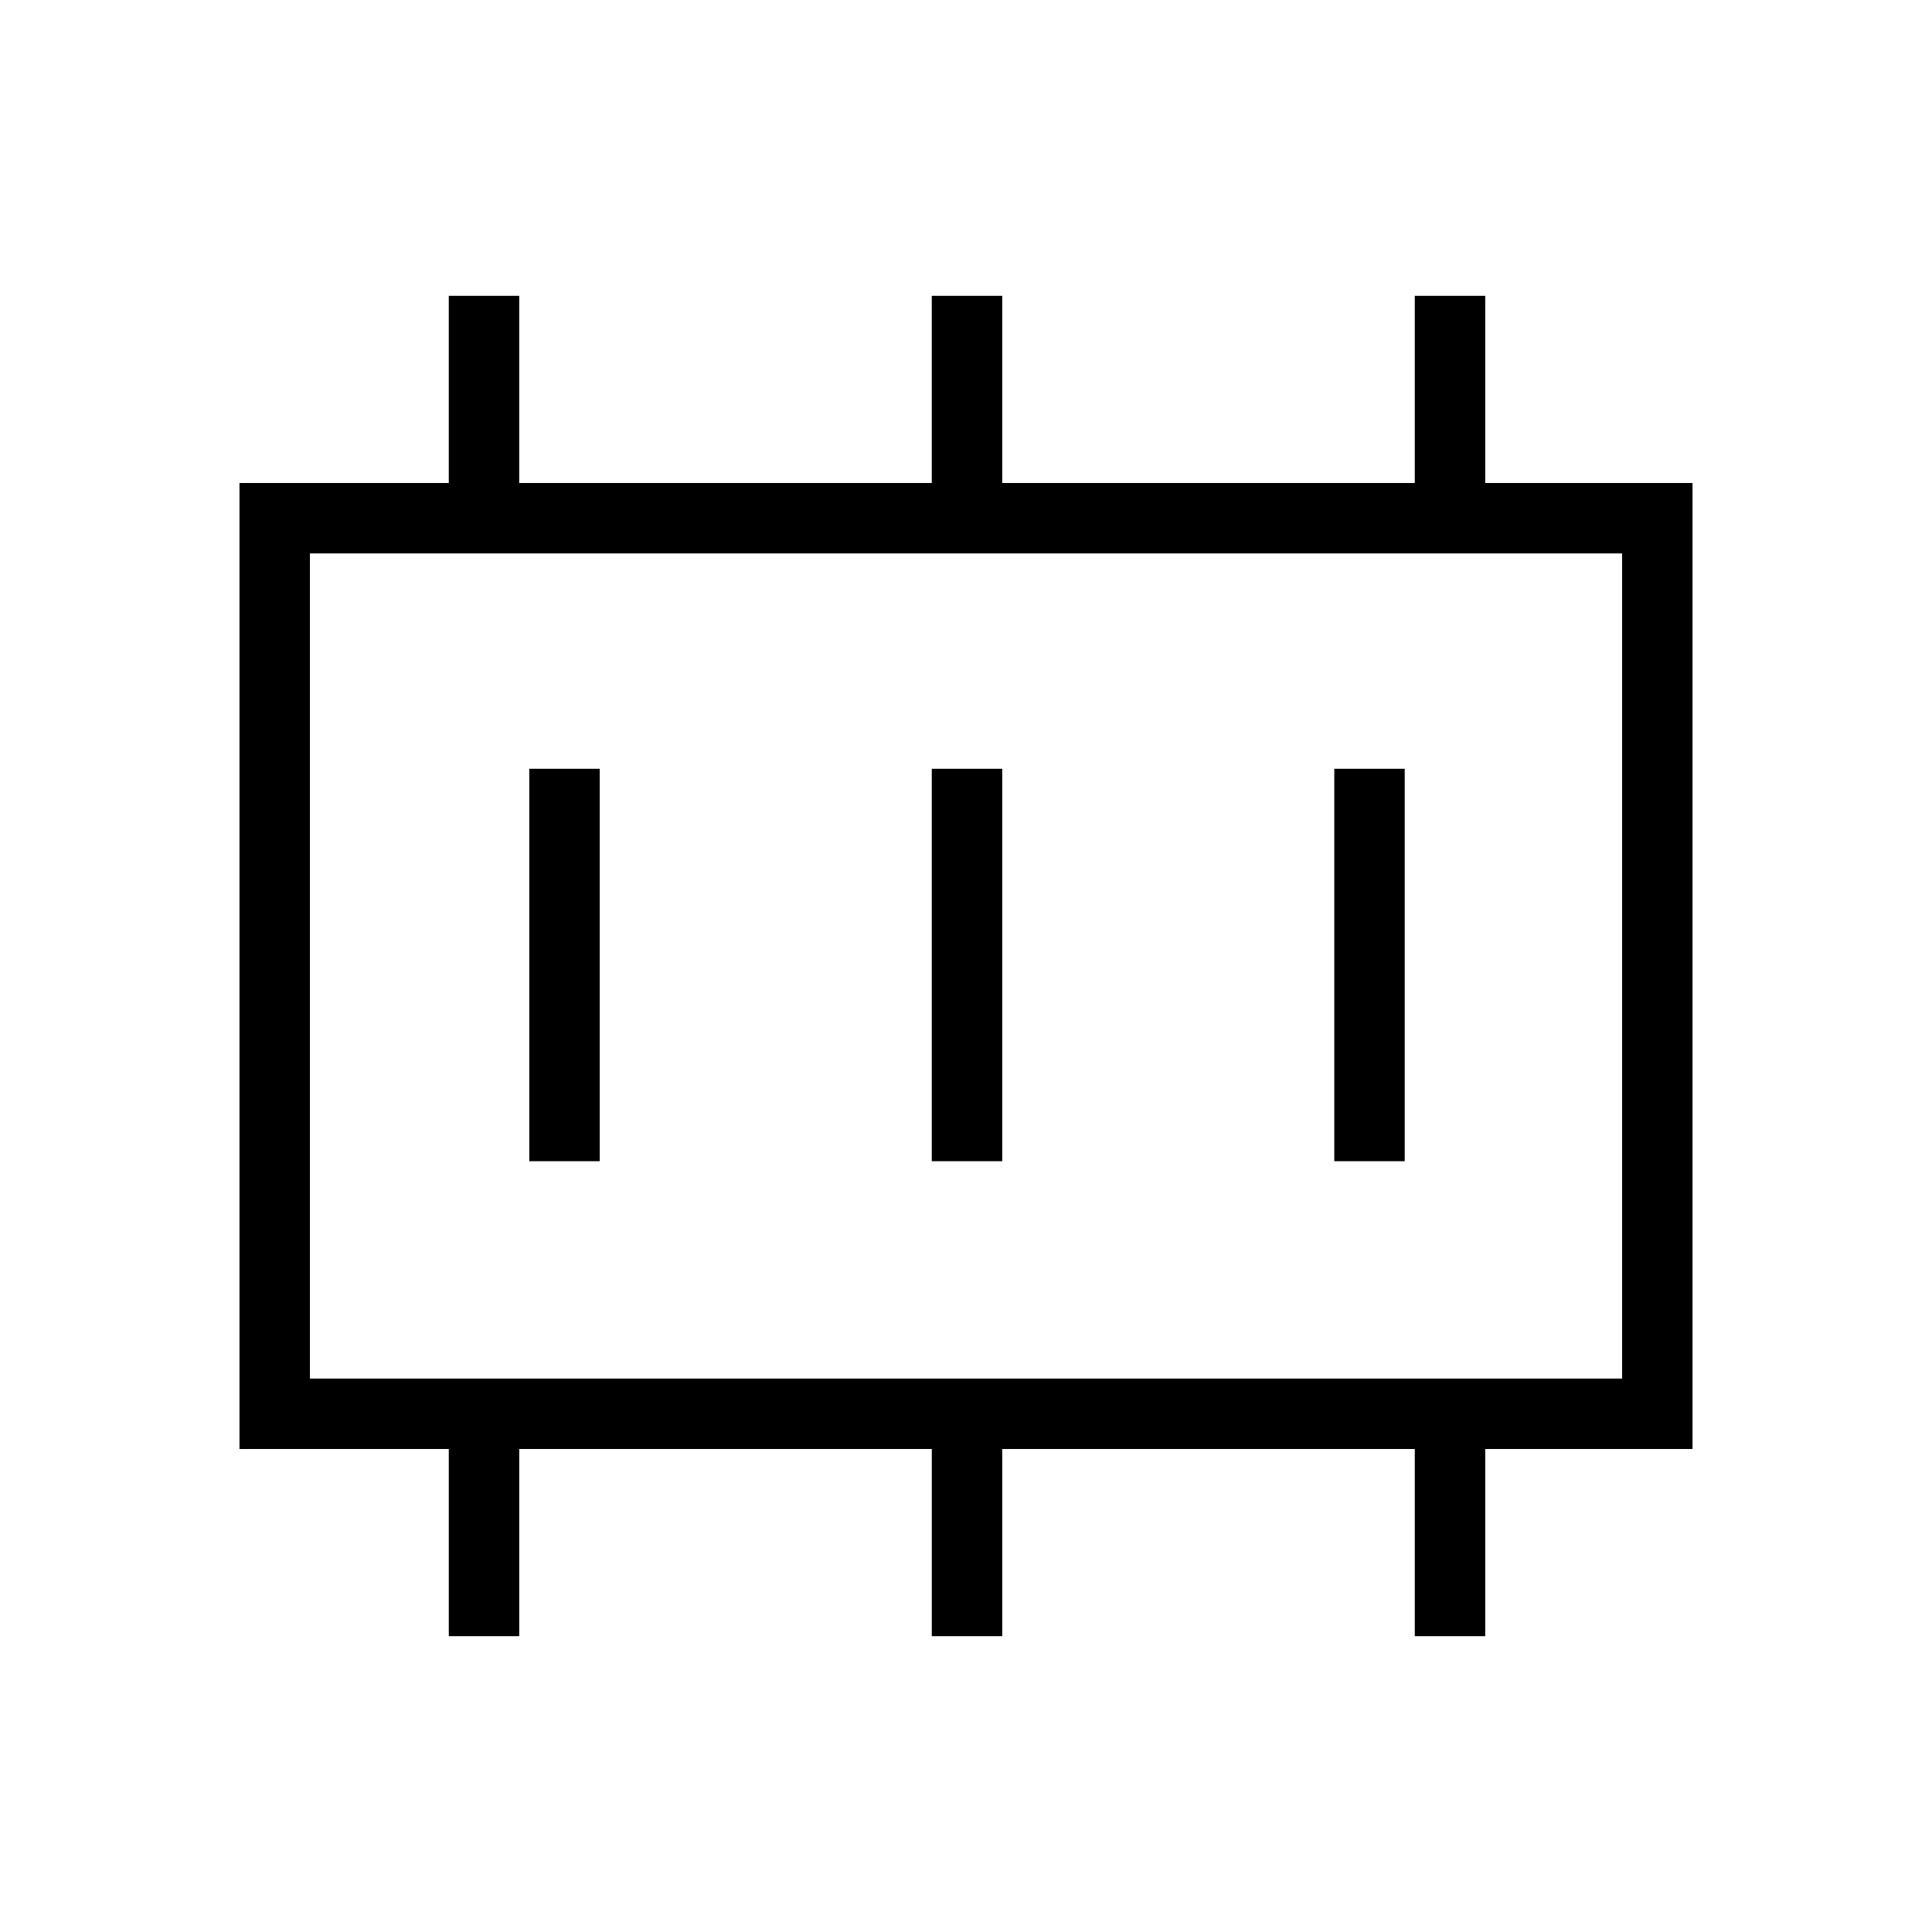 <svg xmlns="http://www.w3.org/2000/svg" height="48" viewBox="0 -960 960 960" width="48"><path d="M263-383h35v-195h-35v195Zm200 0h35v-195h-35v195Zm200 0h35v-195h-35v195ZM154-275h652v-410H154v410Zm0 0v-410 410Zm69 128v-93H119v-480h104v-93h35v93h205v-93h35v93h205v-93h35v93h103v480H738v93h-35v-93H498v93h-35v-93H258v93h-35Z"/></svg>